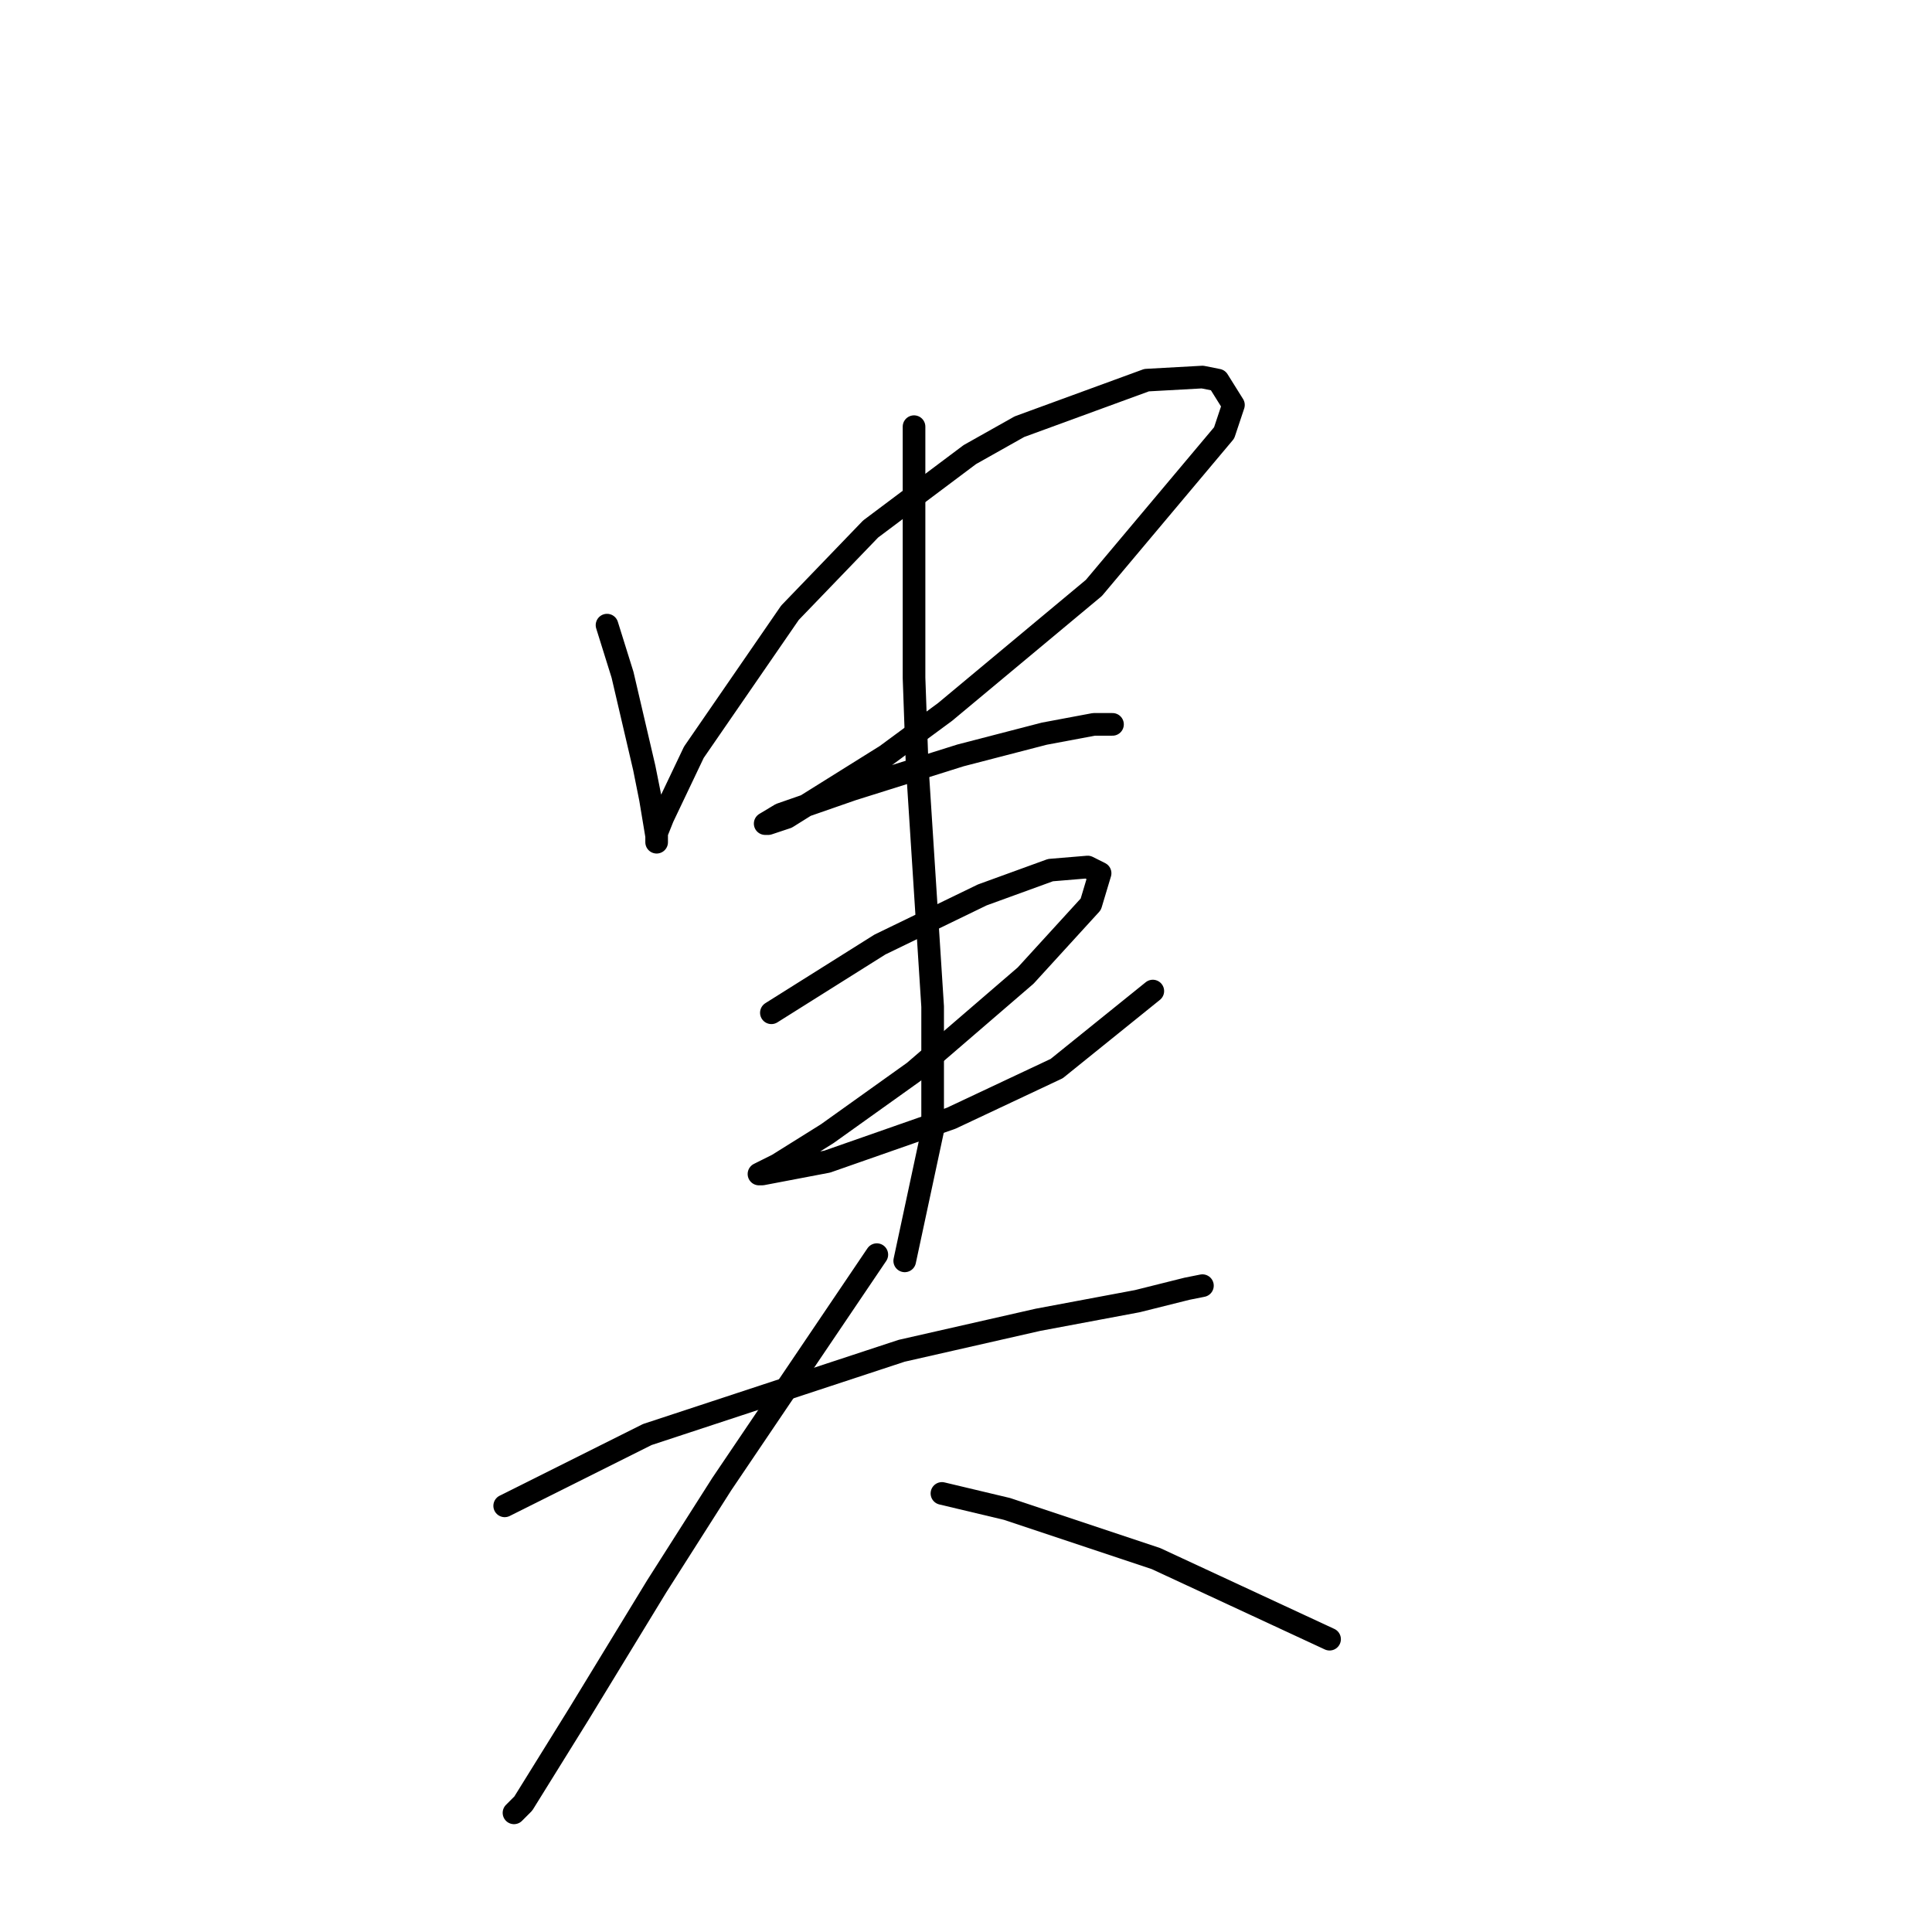 <?xml version="1.0" standalone="no"?>
    <svg width="256" height="256" xmlns="http://www.w3.org/2000/svg" version="1.1">
    <polyline stroke="black" stroke-width="3" stroke-linecap="round" fill="transparent" stroke-linejoin="round" points="80.434 82.834 82.488 89.409 85.365 101.736 86.187 105.845 87.008 110.776 87.008 111.598 87.008 110.365 87.83 108.31 91.939 99.681 104.677 81.19 115.361 70.096 128.51 60.234 135.084 56.536 151.932 50.372 159.328 49.962 161.382 50.372 163.437 53.66 162.204 57.358 144.946 77.903 125.223 94.339 117.415 100.092 104.266 108.31 101.801 109.132 101.39 109.132 103.445 107.899 112.896 104.612 127.277 100.092 138.372 97.216 144.946 95.983 147.412 95.983 147.412 95.983 " />
        <polyline stroke="black" stroke-width="3" stroke-linecap="round" fill="transparent" stroke-linejoin="round" points="102.212 134.197 116.594 125.157 130.154 118.583 139.194 115.296 144.124 114.885 145.768 115.707 144.535 119.816 135.906 129.266 121.114 142.005 109.608 150.223 103.034 154.332 100.568 155.564 100.979 155.564 109.608 153.921 126.045 148.168 140.015 141.594 152.753 131.321 152.753 131.321 " />
        <polyline stroke="black" stroke-width="3" stroke-linecap="round" fill="transparent" stroke-linejoin="round" points="121.114 56.536 121.114 77.492 121.114 89.819 121.525 101.325 123.579 133.376 123.579 149.812 119.881 167.07 119.881 167.07 " />
        <polyline stroke="black" stroke-width="3" stroke-linecap="round" fill="transparent" stroke-linejoin="round" points="66.874 199.531 85.776 190.081 119.47 178.986 137.55 174.877 150.699 172.412 157.273 170.768 159.328 170.357 159.328 170.357 " />
        <polyline stroke="black" stroke-width="3" stroke-linecap="round" fill="transparent" stroke-linejoin="round" points="116.183 166.248 95.637 196.655 87.008 210.215 76.736 227.062 69.339 238.978 68.107 240.211 68.107 240.211 " />
        <polyline stroke="black" stroke-width="3" stroke-linecap="round" fill="transparent" stroke-linejoin="round" points="124.812 197.888 133.441 199.942 153.164 206.517 176.175 217.2 176.175 217.2 " />
        </svg>